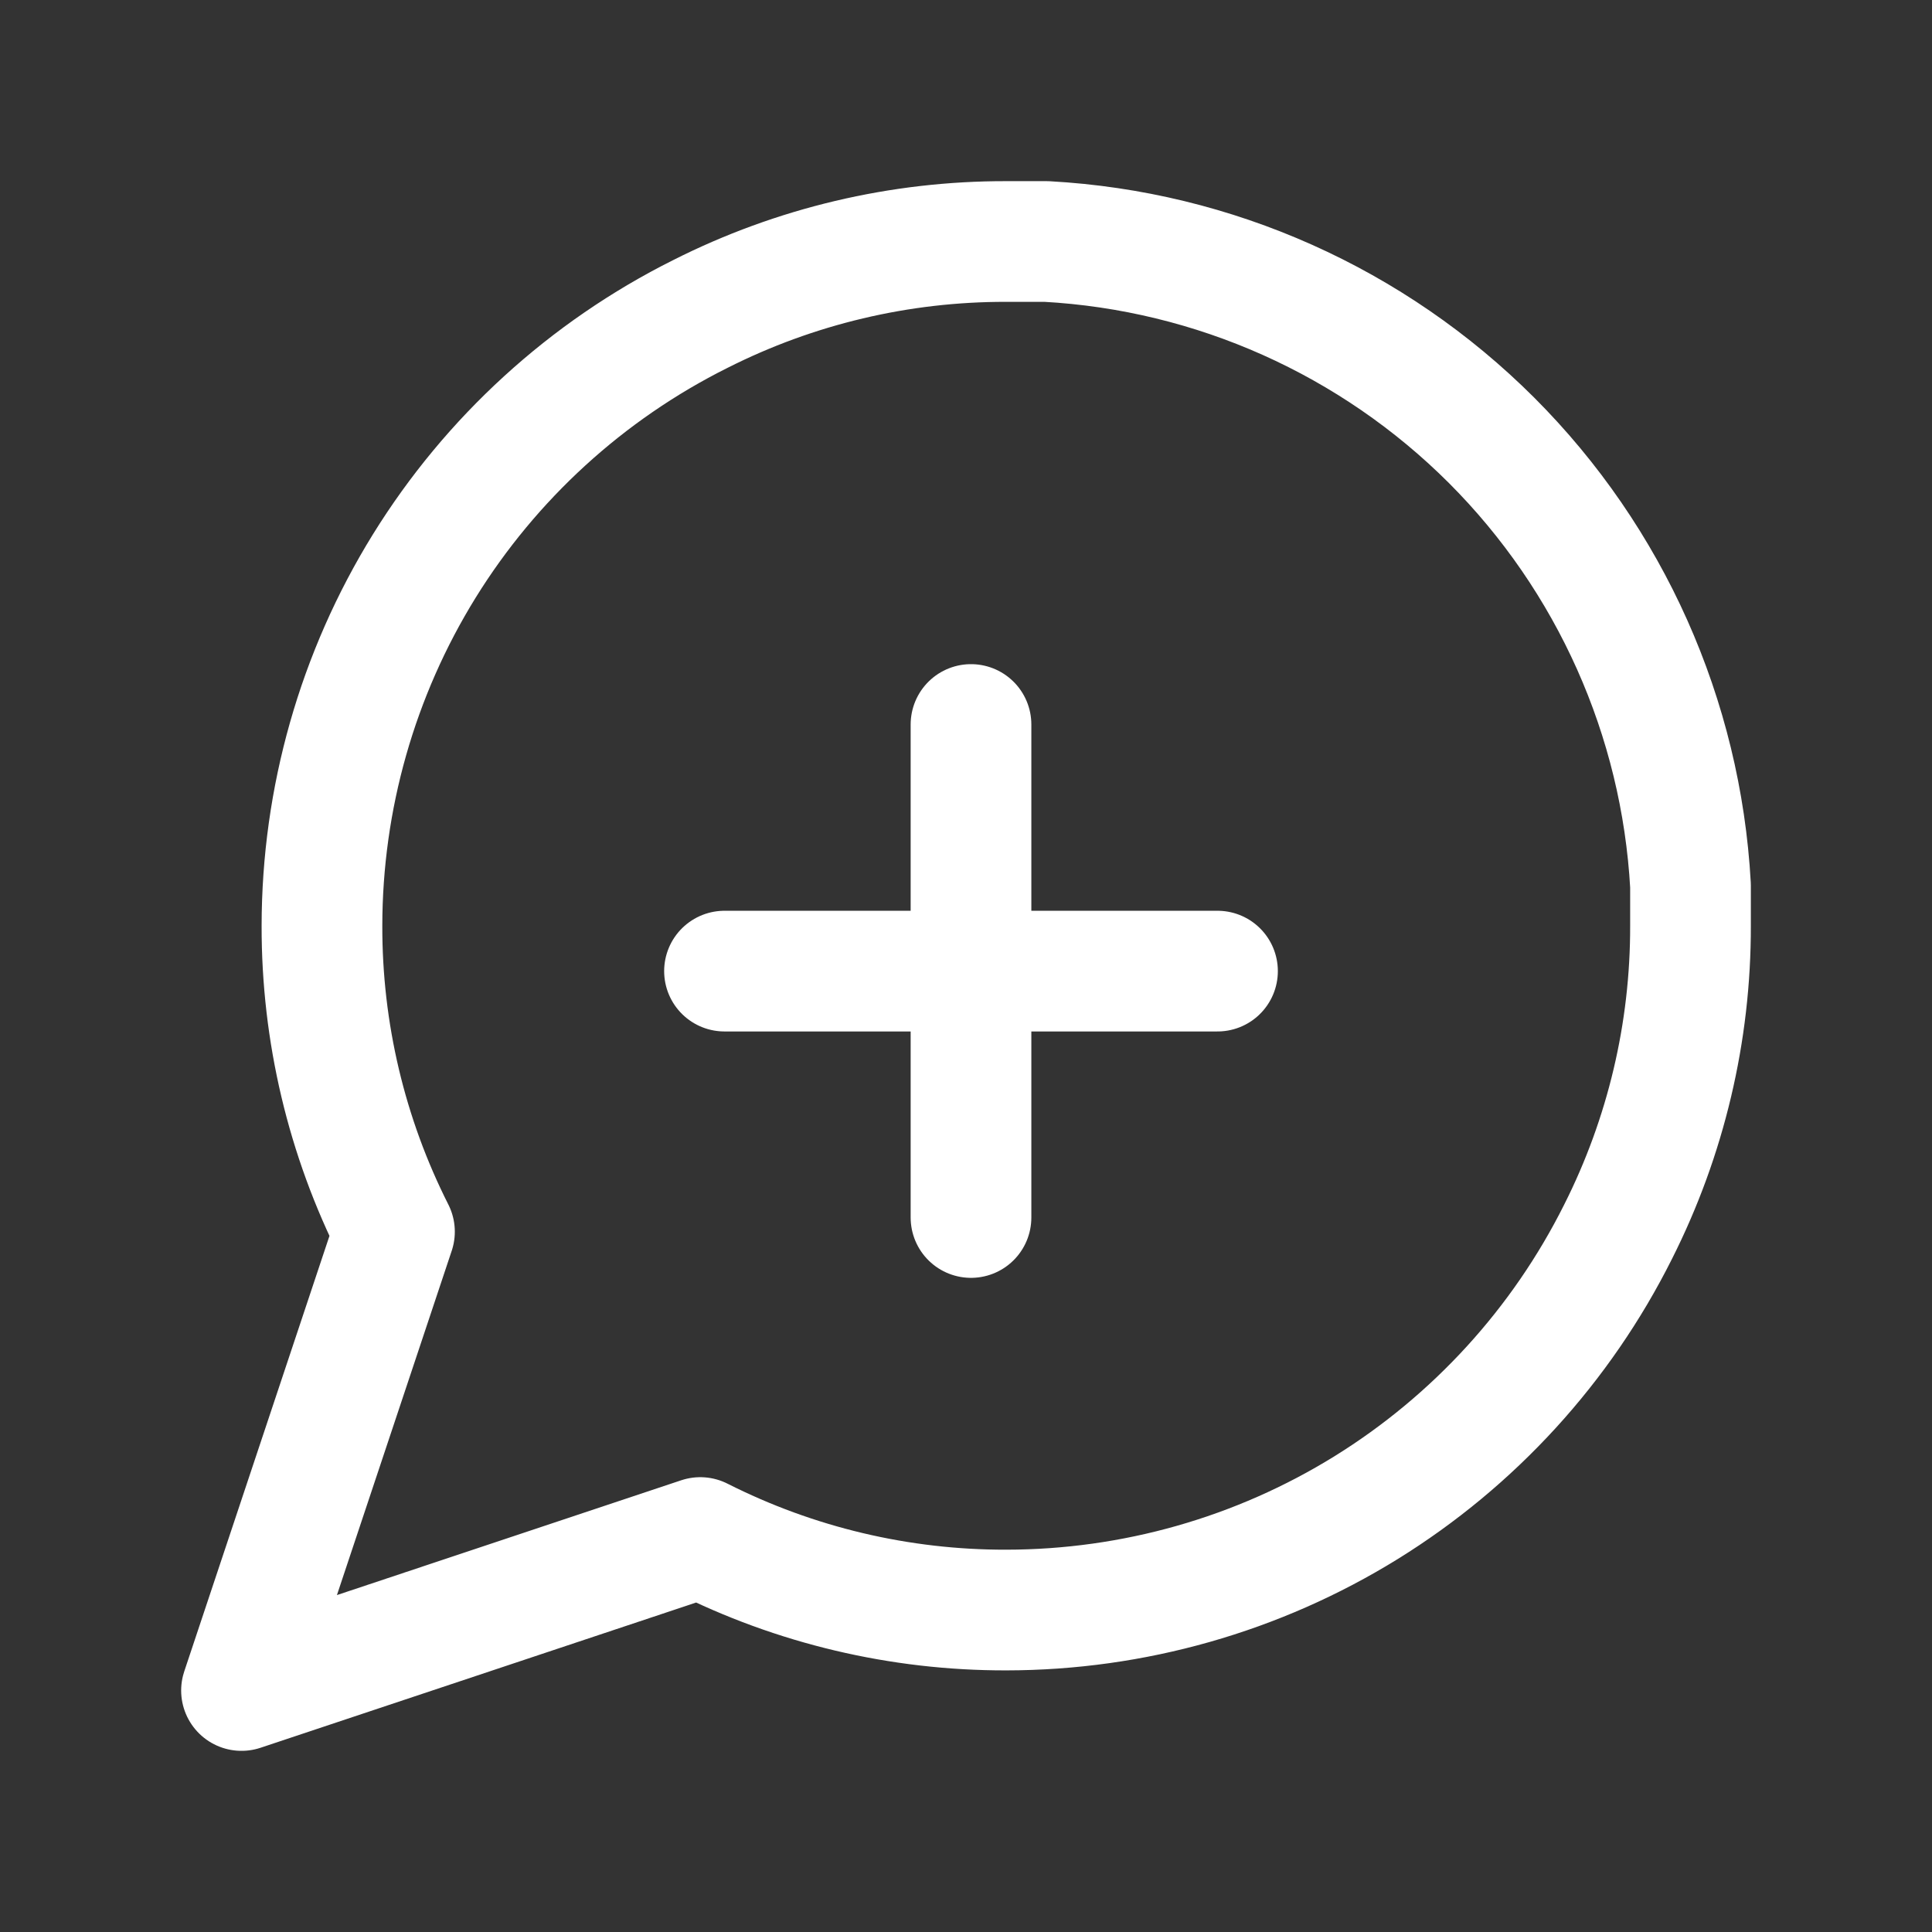 <svg width="17" height="17" viewBox="0 0 17 17" fill="none" xmlns="http://www.w3.org/2000/svg">
<rect x="0" y="0" width="17" height="17" fill="#333333" stroke="none"/>
<path d="M14.875 8.146C14.877 9.081 14.659 10.003 14.238 10.838C13.738 11.838 12.969 12.679 12.019 13.267C11.068 13.855 9.972 14.166 8.854 14.167C7.919 14.169 6.997 13.951 6.162 13.529L2.125 14.875L3.471 10.838C3.049 10.003 2.831 9.081 2.833 8.146C2.834 7.028 3.145 5.932 3.733 4.981C4.321 4.031 5.163 3.262 6.162 2.763C6.997 2.341 7.919 2.123 8.854 2.125H9.208C10.685 2.206 12.079 2.83 13.125 3.875C14.17 4.921 14.793 6.315 14.875 7.792V8.146Z" stroke="white" stroke-width="1.062" stroke-linecap="round" stroke-linejoin="round"/>
<path d="M8.544 6.375V10.713" stroke="white" stroke-width="1.062" stroke-linecap="round" stroke-linejoin="round"/>
<path d="M6.375 8.545H10.713" stroke="white" stroke-width="1.062" stroke-linecap="round" stroke-linejoin="round"/>
</svg>
